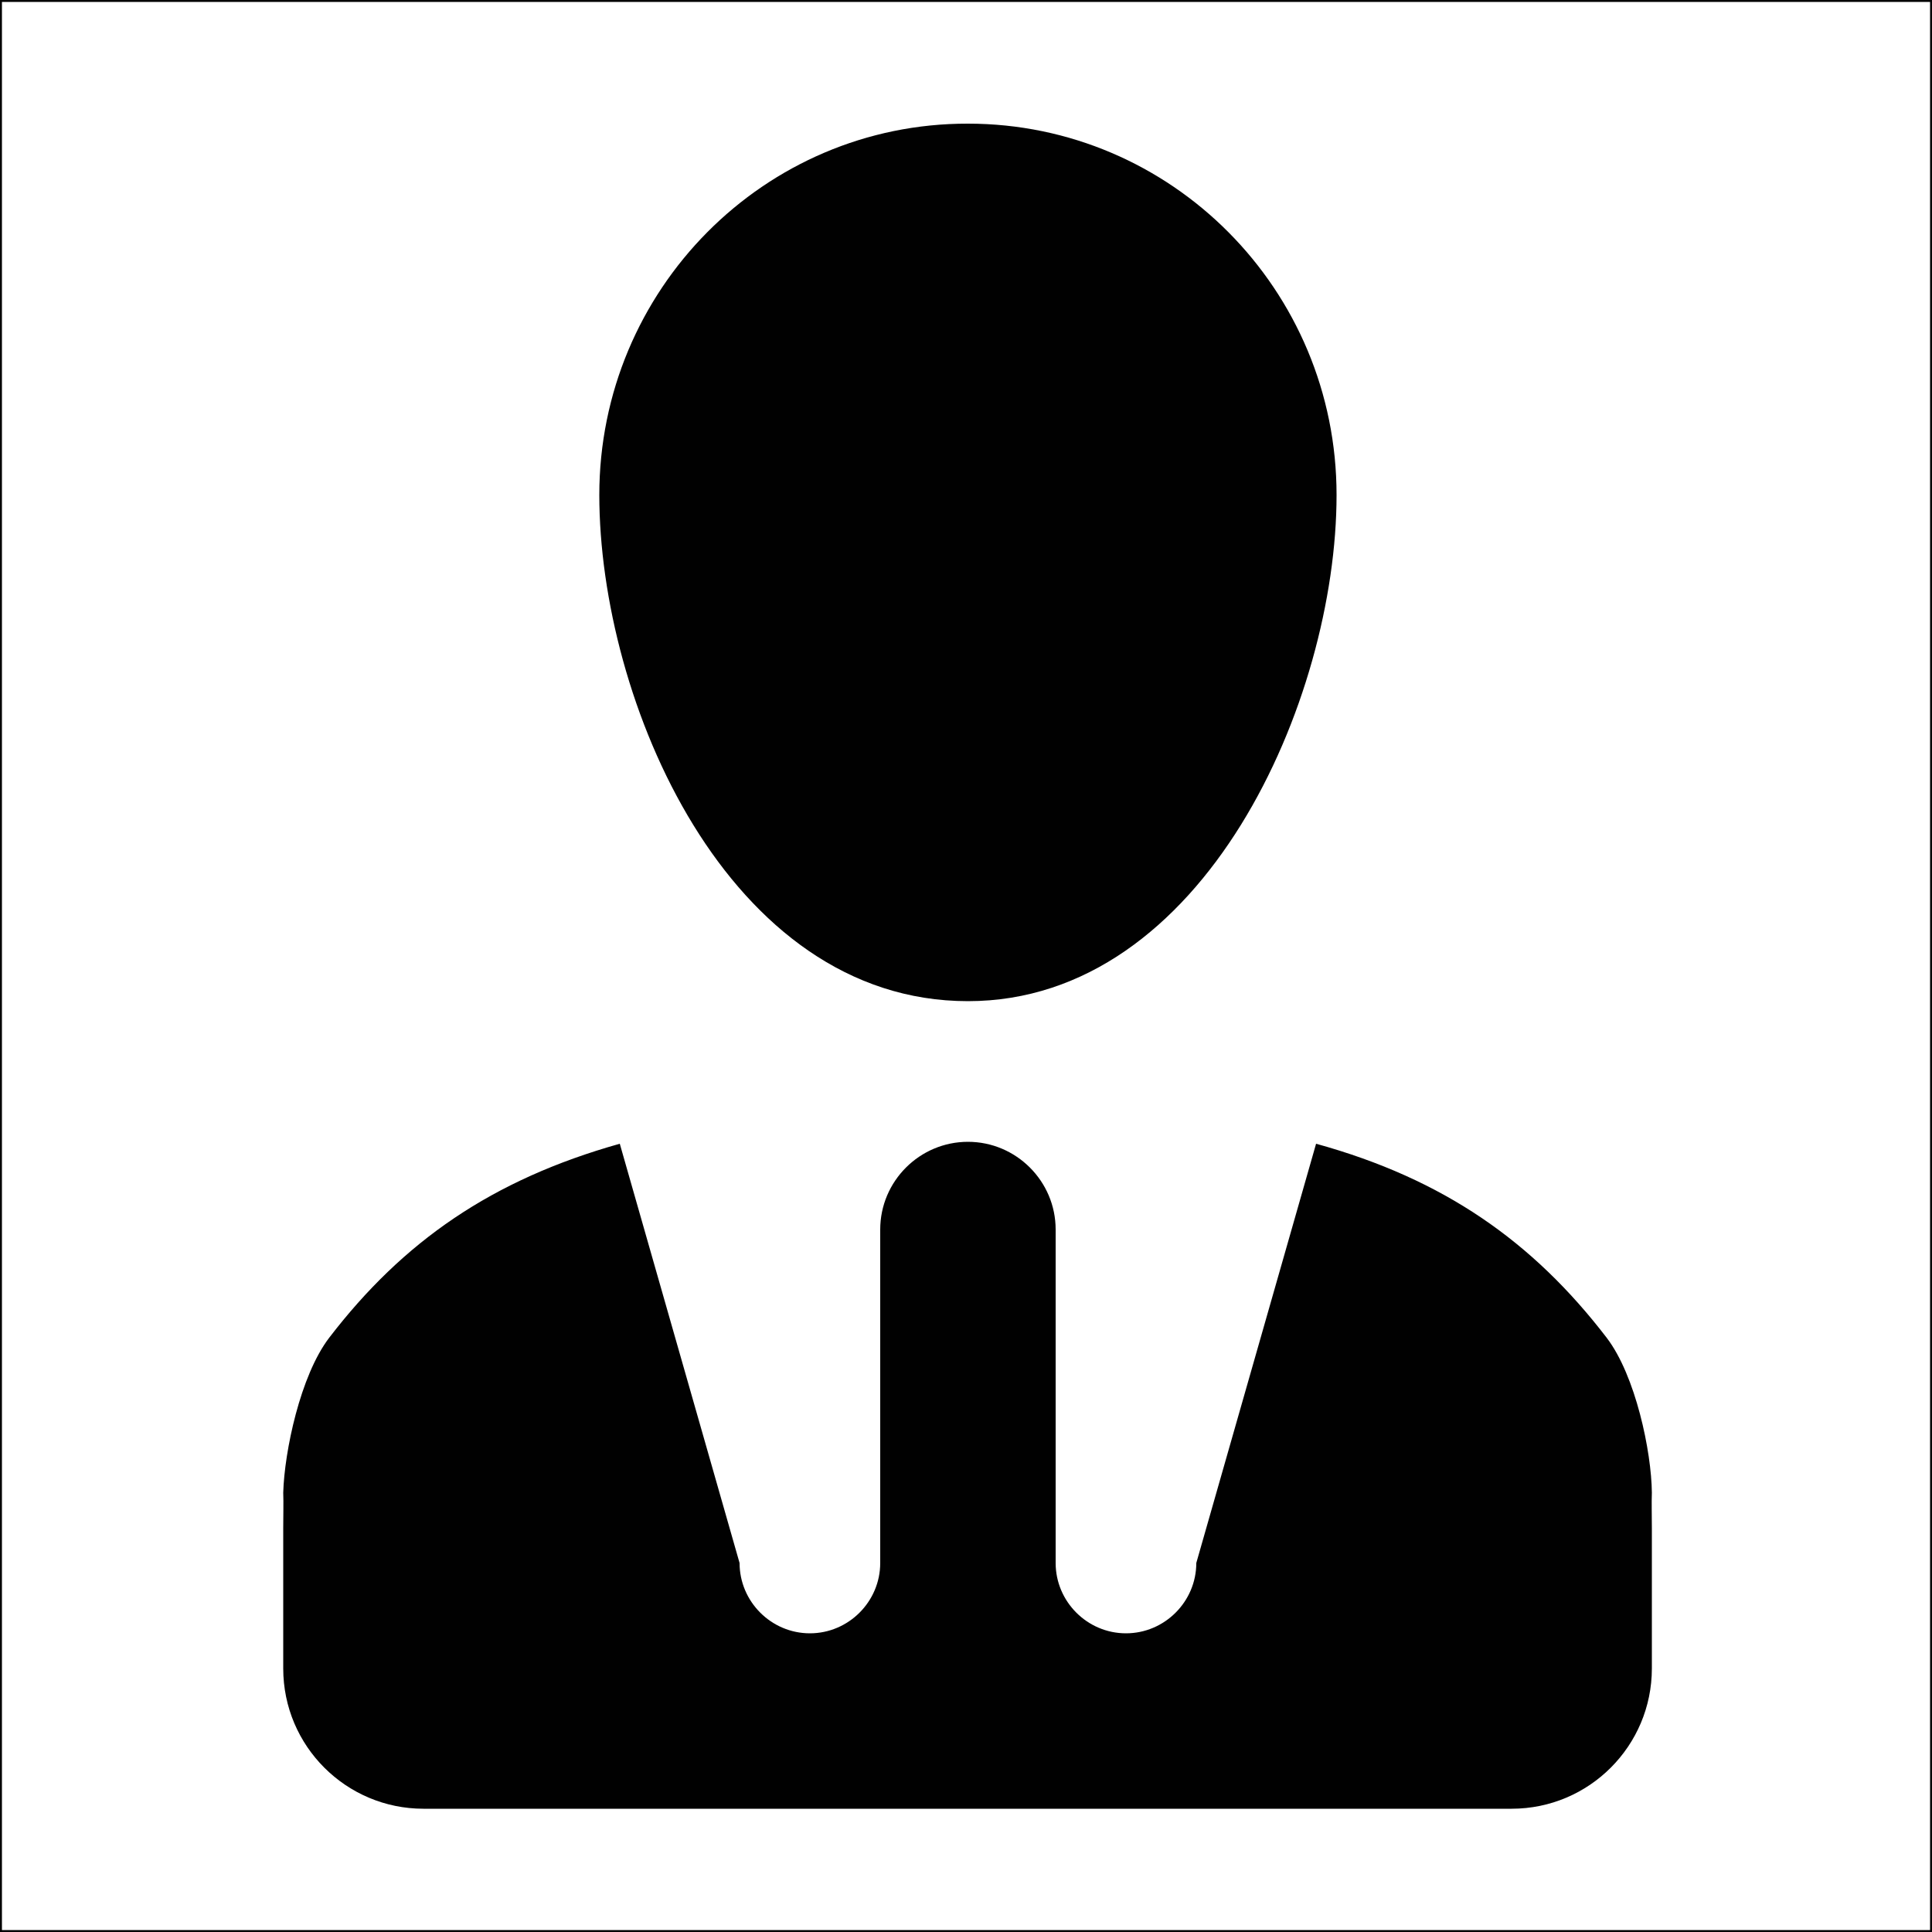 <?xml version="1.0" encoding="utf-8"?>
<!-- Generator: Adobe Illustrator 23.0.1, SVG Export Plug-In . SVG Version: 6.00 Build 0)  -->
<svg version="1.1" id="Layer_1" xmlns="http://www.w3.org/2000/svg" xmlns:xlink="http://www.w3.org/1999/xlink" x="0px" y="0px"
	 viewBox="0 0 500 500" style="enable-background:new 0 0 500 500;" xml:space="preserve">
<rect x="0" y="0" width="500" height="500" fill="#808080" stroke="none"/>
<style type="text/css">
	.st0{fill:#FFFFFF;stroke:#000000;stroke-miterlimit:10;}
	.st1{fill-rule:evenodd;clip-rule:evenodd;fill:#010101;}
</style>
<rect class="st0" width="500" height="500"/>
<path class="st1" d="M415.8,346.2c-19.1-24.9-42.2-41.1-75.2-50.2l-31,108.5c0,10-8.2,18.2-18.2,18.2s-18.2-8.2-18.2-18.2v-86.3
	c0-12.5-10.2-22.7-22.7-22.7c-12.5,0-22.7,10.2-22.7,22.7v86.3c0,10-8.2,18.2-18.2,18.2s-18.2-8.2-18.2-18.2l-31-108.5
	c-33.1,9.3-56.1,25.3-75.2,50.2c-7.5,9.8-11.6,29.5-11.9,40.1c0.1,2.7,0,5.9,0,9.1v18.2v18.2c0,20.1,16.3,36.3,36.3,36.3h281.6
	c20.1,0,36.3-16.3,36.3-36.3v-18.2v-18.2c0-3.2-0.1-6.4,0-9.1C427.4,375.7,423.3,356,415.8,346.2z M155.1,128.1
	c0,53.1,33.1,131,95.4,131c61.2,0,95.4-78,95.4-131c0-53.1-42.7-96.1-95.4-96.1C197.8,31.9,155.1,75,155.1,128.1z"/>
</svg>
